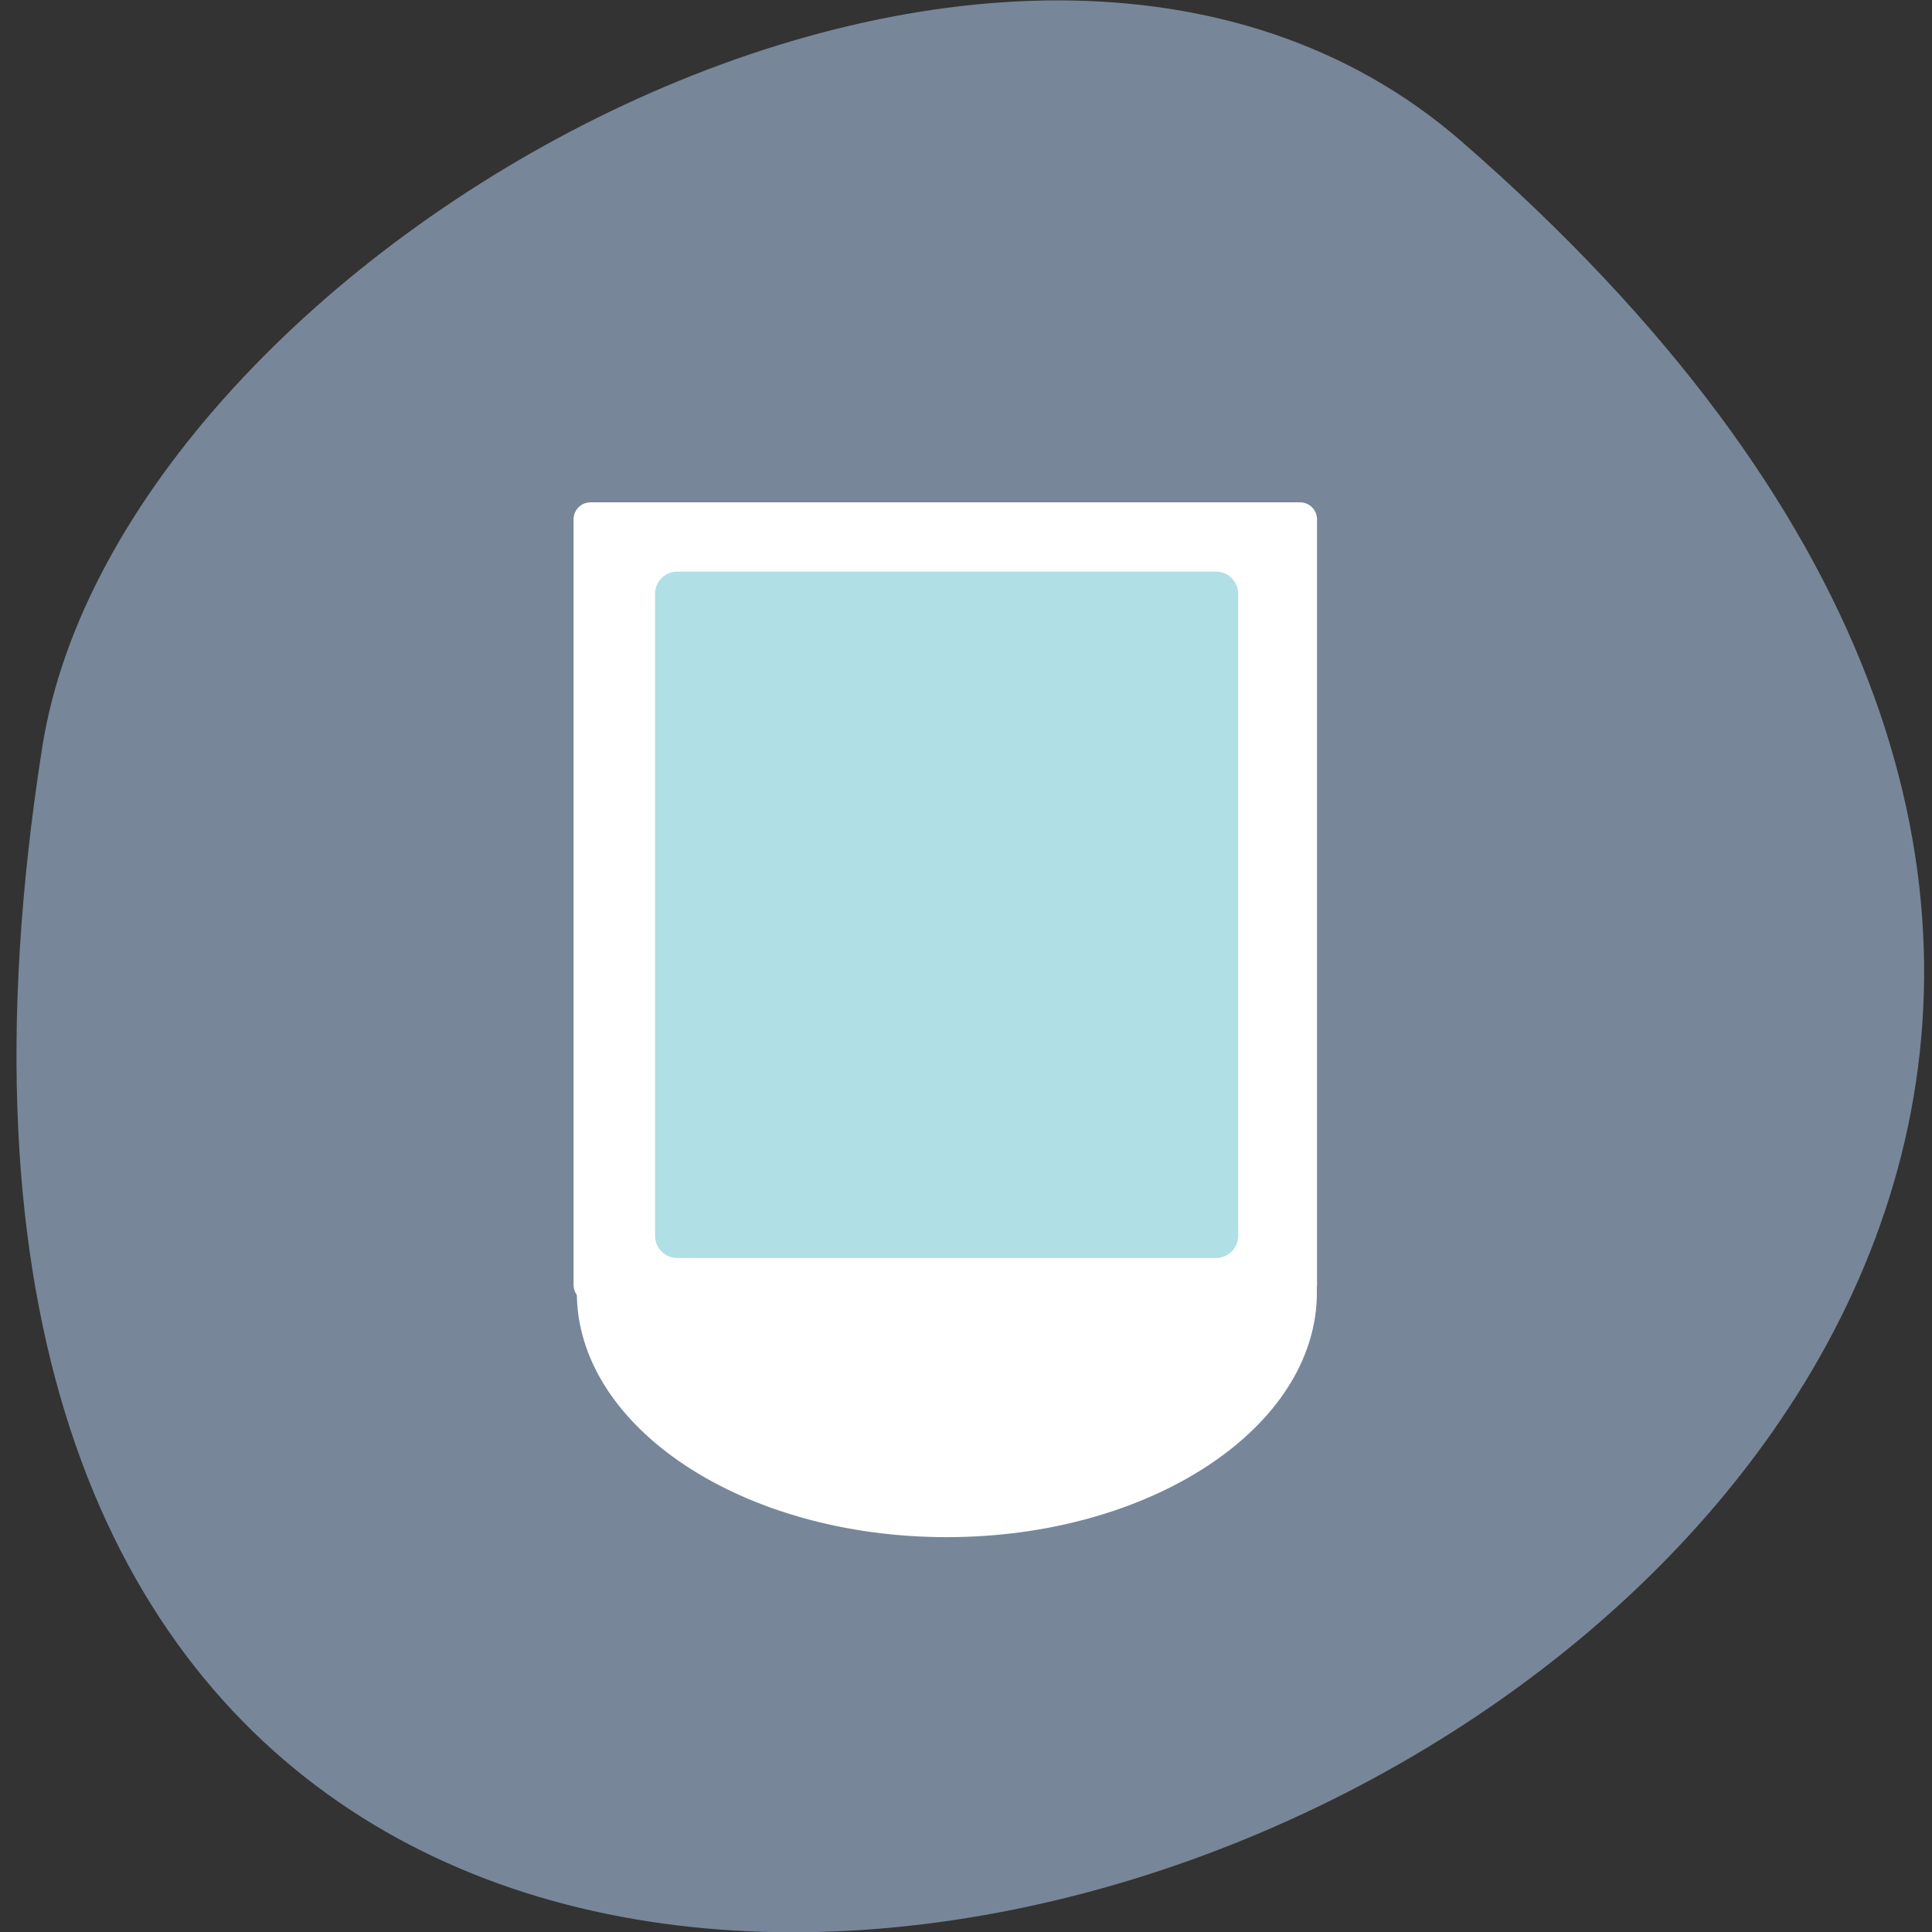 <svg xmlns="http://www.w3.org/2000/svg" viewBox="0 0 16 16"><rect x="0" y="0" width="16" height="16" fill="#333333" stroke="none"/><path d="m 12.1 1.168 c 13.902 12.09 -14.688 23.711 -11.75 5.02 c 0.645 -4.102 8 -8.273 11.75 -5.02" fill="#778799"/><g fill="#fff"><path d="m 10.906 10.703 c 0 1.117 -1.375 2.027 -3.066 2.027 c -1.691 0 -3.063 -0.91 -3.063 -2.027 c 0 -1.117 1.371 -2.023 3.063 -2.023 c 1.691 0 3.066 0.906 3.066 2.023"/><path d="m 4.891 4.16 h 5.875 c 0.078 0 0.141 0.063 0.141 0.141 v 6.34 c 0 0.078 -0.063 0.141 -0.141 0.141 h -5.875 c -0.078 0 -0.141 -0.063 -0.141 -0.141 v -6.34 c 0 -0.078 0.063 -0.141 0.141 -0.141"/></g><path d="m 5.609 4.734 h 4.461 c 0.102 0 0.184 0.082 0.184 0.184 v 5.316 c 0 0.102 -0.082 0.184 -0.184 0.184 h -4.461 c -0.102 0 -0.184 -0.082 -0.184 -0.184 v -5.316 c 0 -0.102 0.082 -0.184 0.184 -0.184" fill="#b0dfe5"/></svg>
